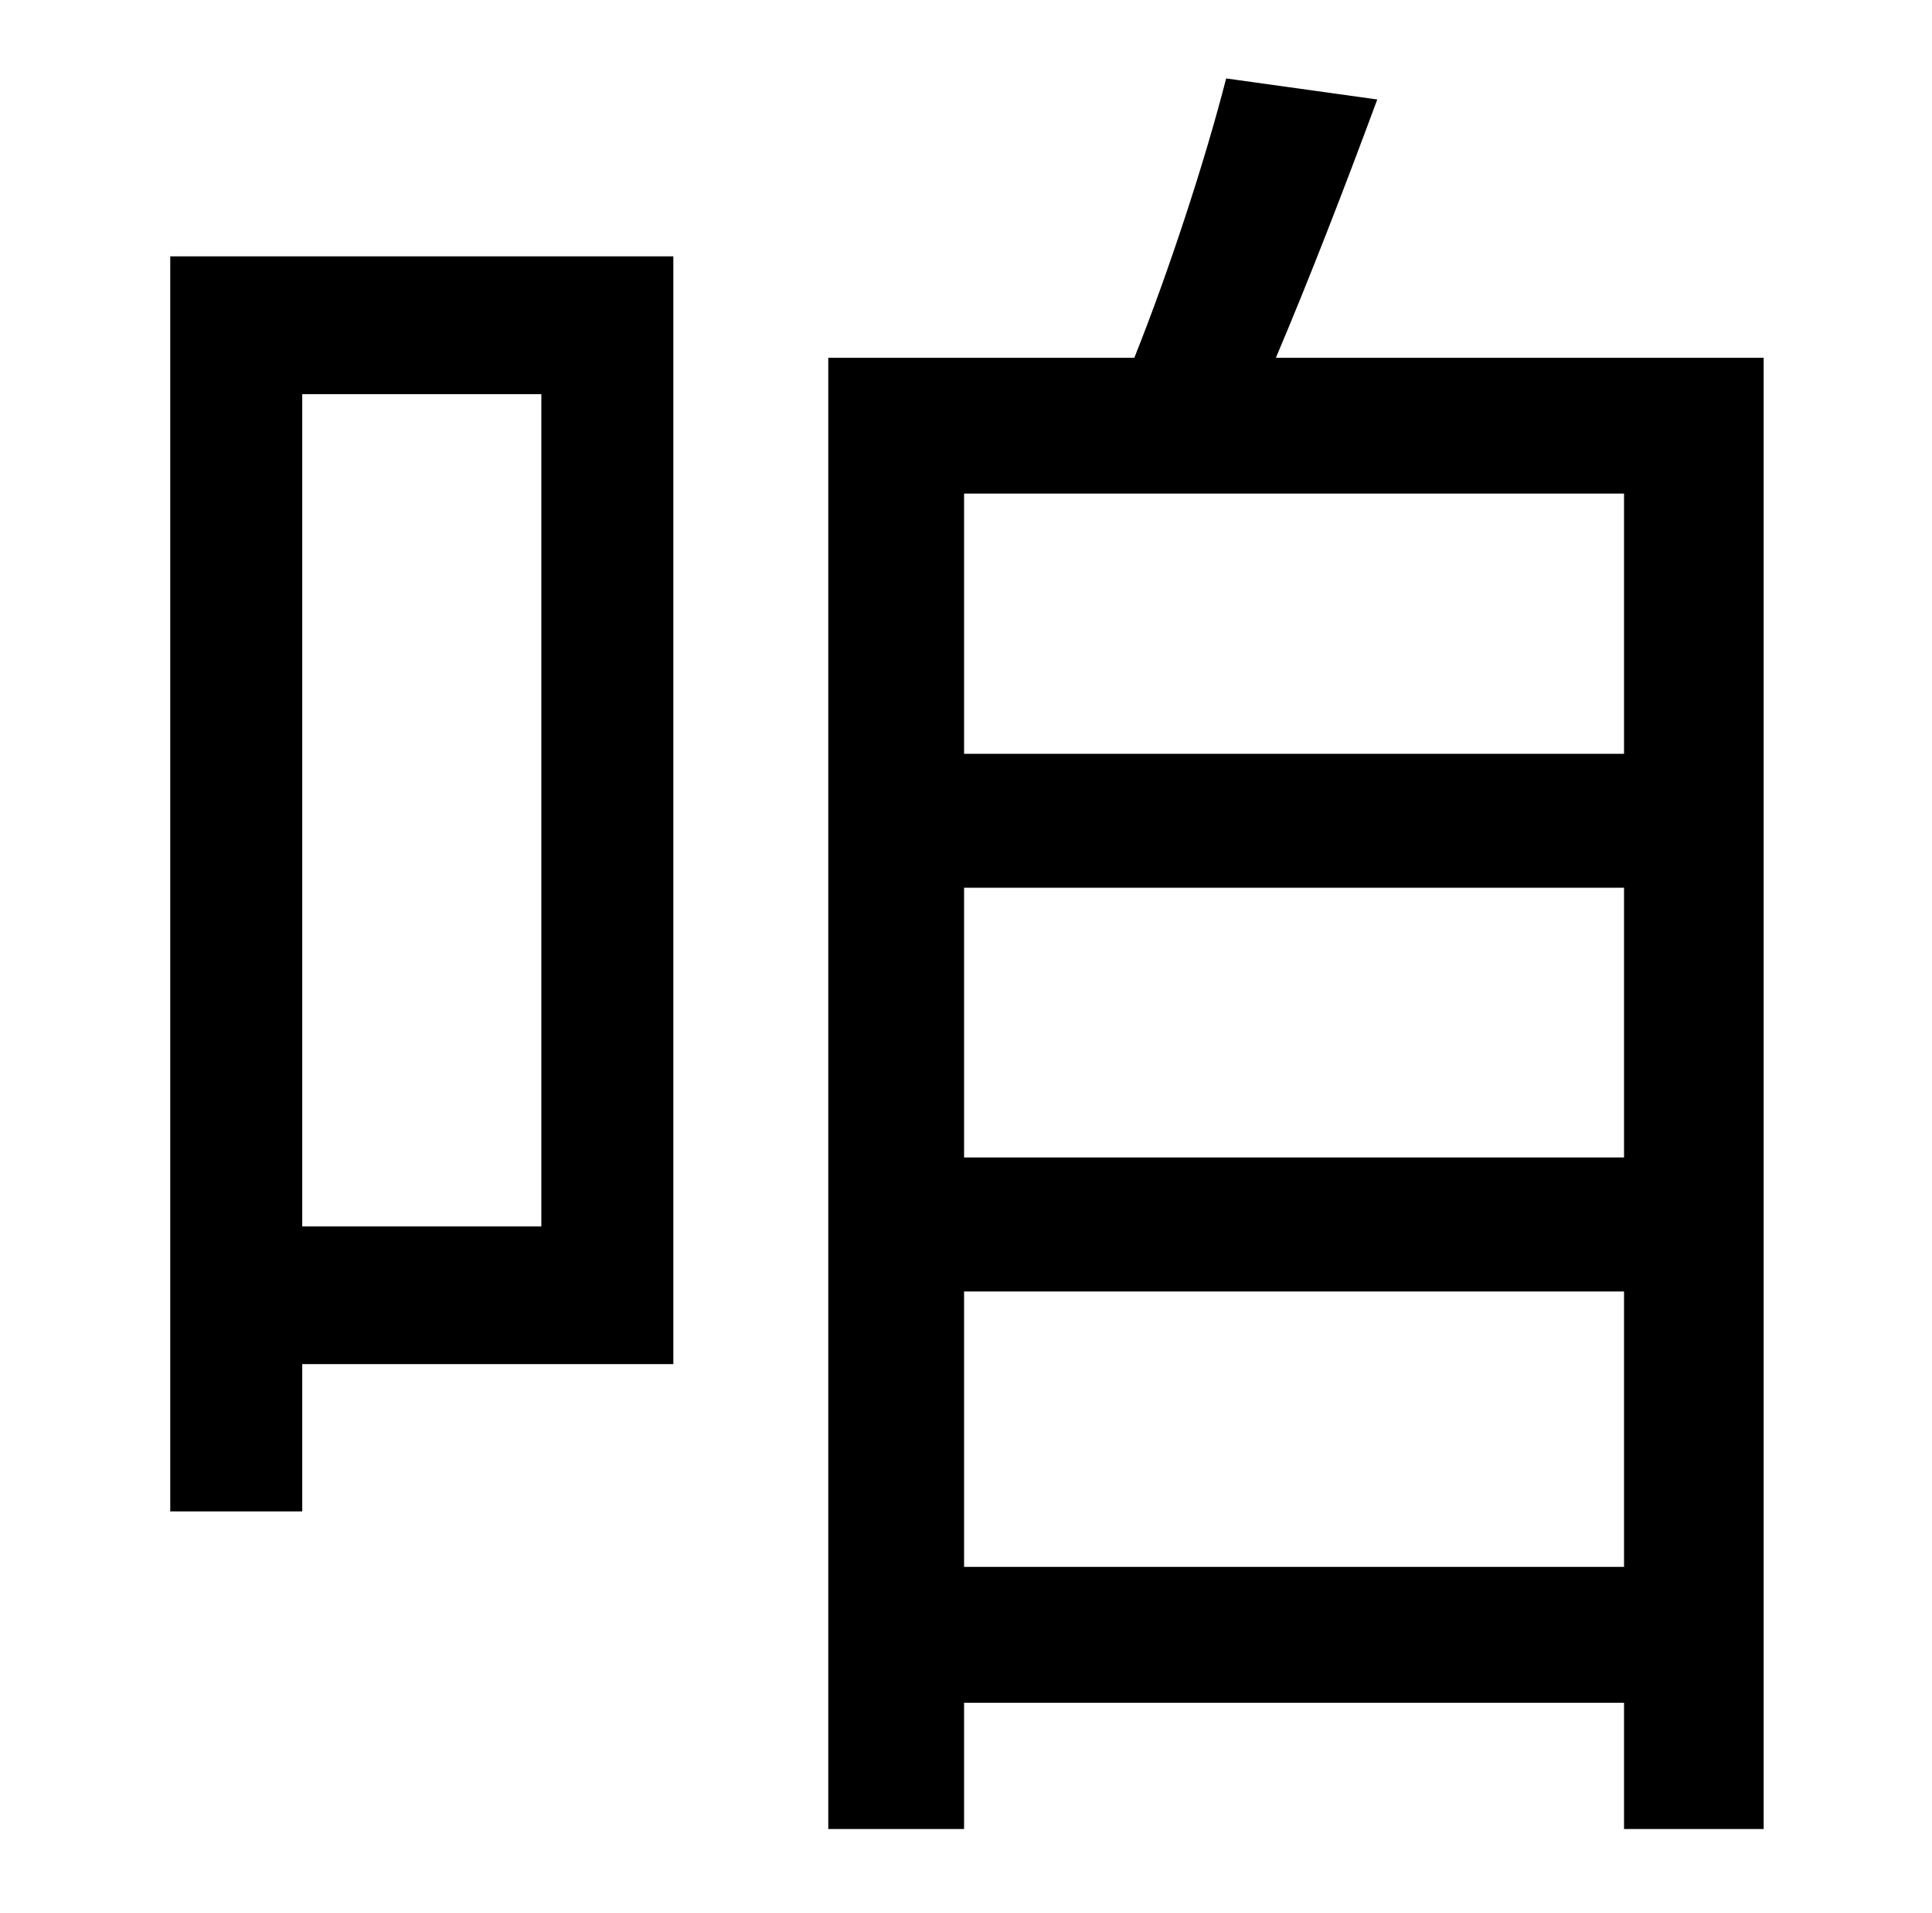 <?xml version="1.0" standalone="no"?>
<!DOCTYPE svg PUBLIC "-//W3C//DTD SVG 1.1//EN" "http://www.w3.org/Graphics/SVG/1.1/DTD/svg11.dtd" >
<svg xmlns="http://www.w3.org/2000/svg" xmlns:xlink="http://www.w3.org/1999/xlink" version="1.1" viewBox="-10 0 1010 1000">
   <path fill="currentColor"
d="M273 206h-125v435h125v-435zM342 134v579h-194v77h-69v-656h263zM494 819h345v-144h-345v144zM839 258h-345v136h345v-136zM494 464v141h345v-141h-345zM657 187h255v769h-73v-66h-345v66h-71v-769h160c18 -45 37 -103 48 -146l79 11c-17 46 -36 95 -53 135z" />
</svg>
